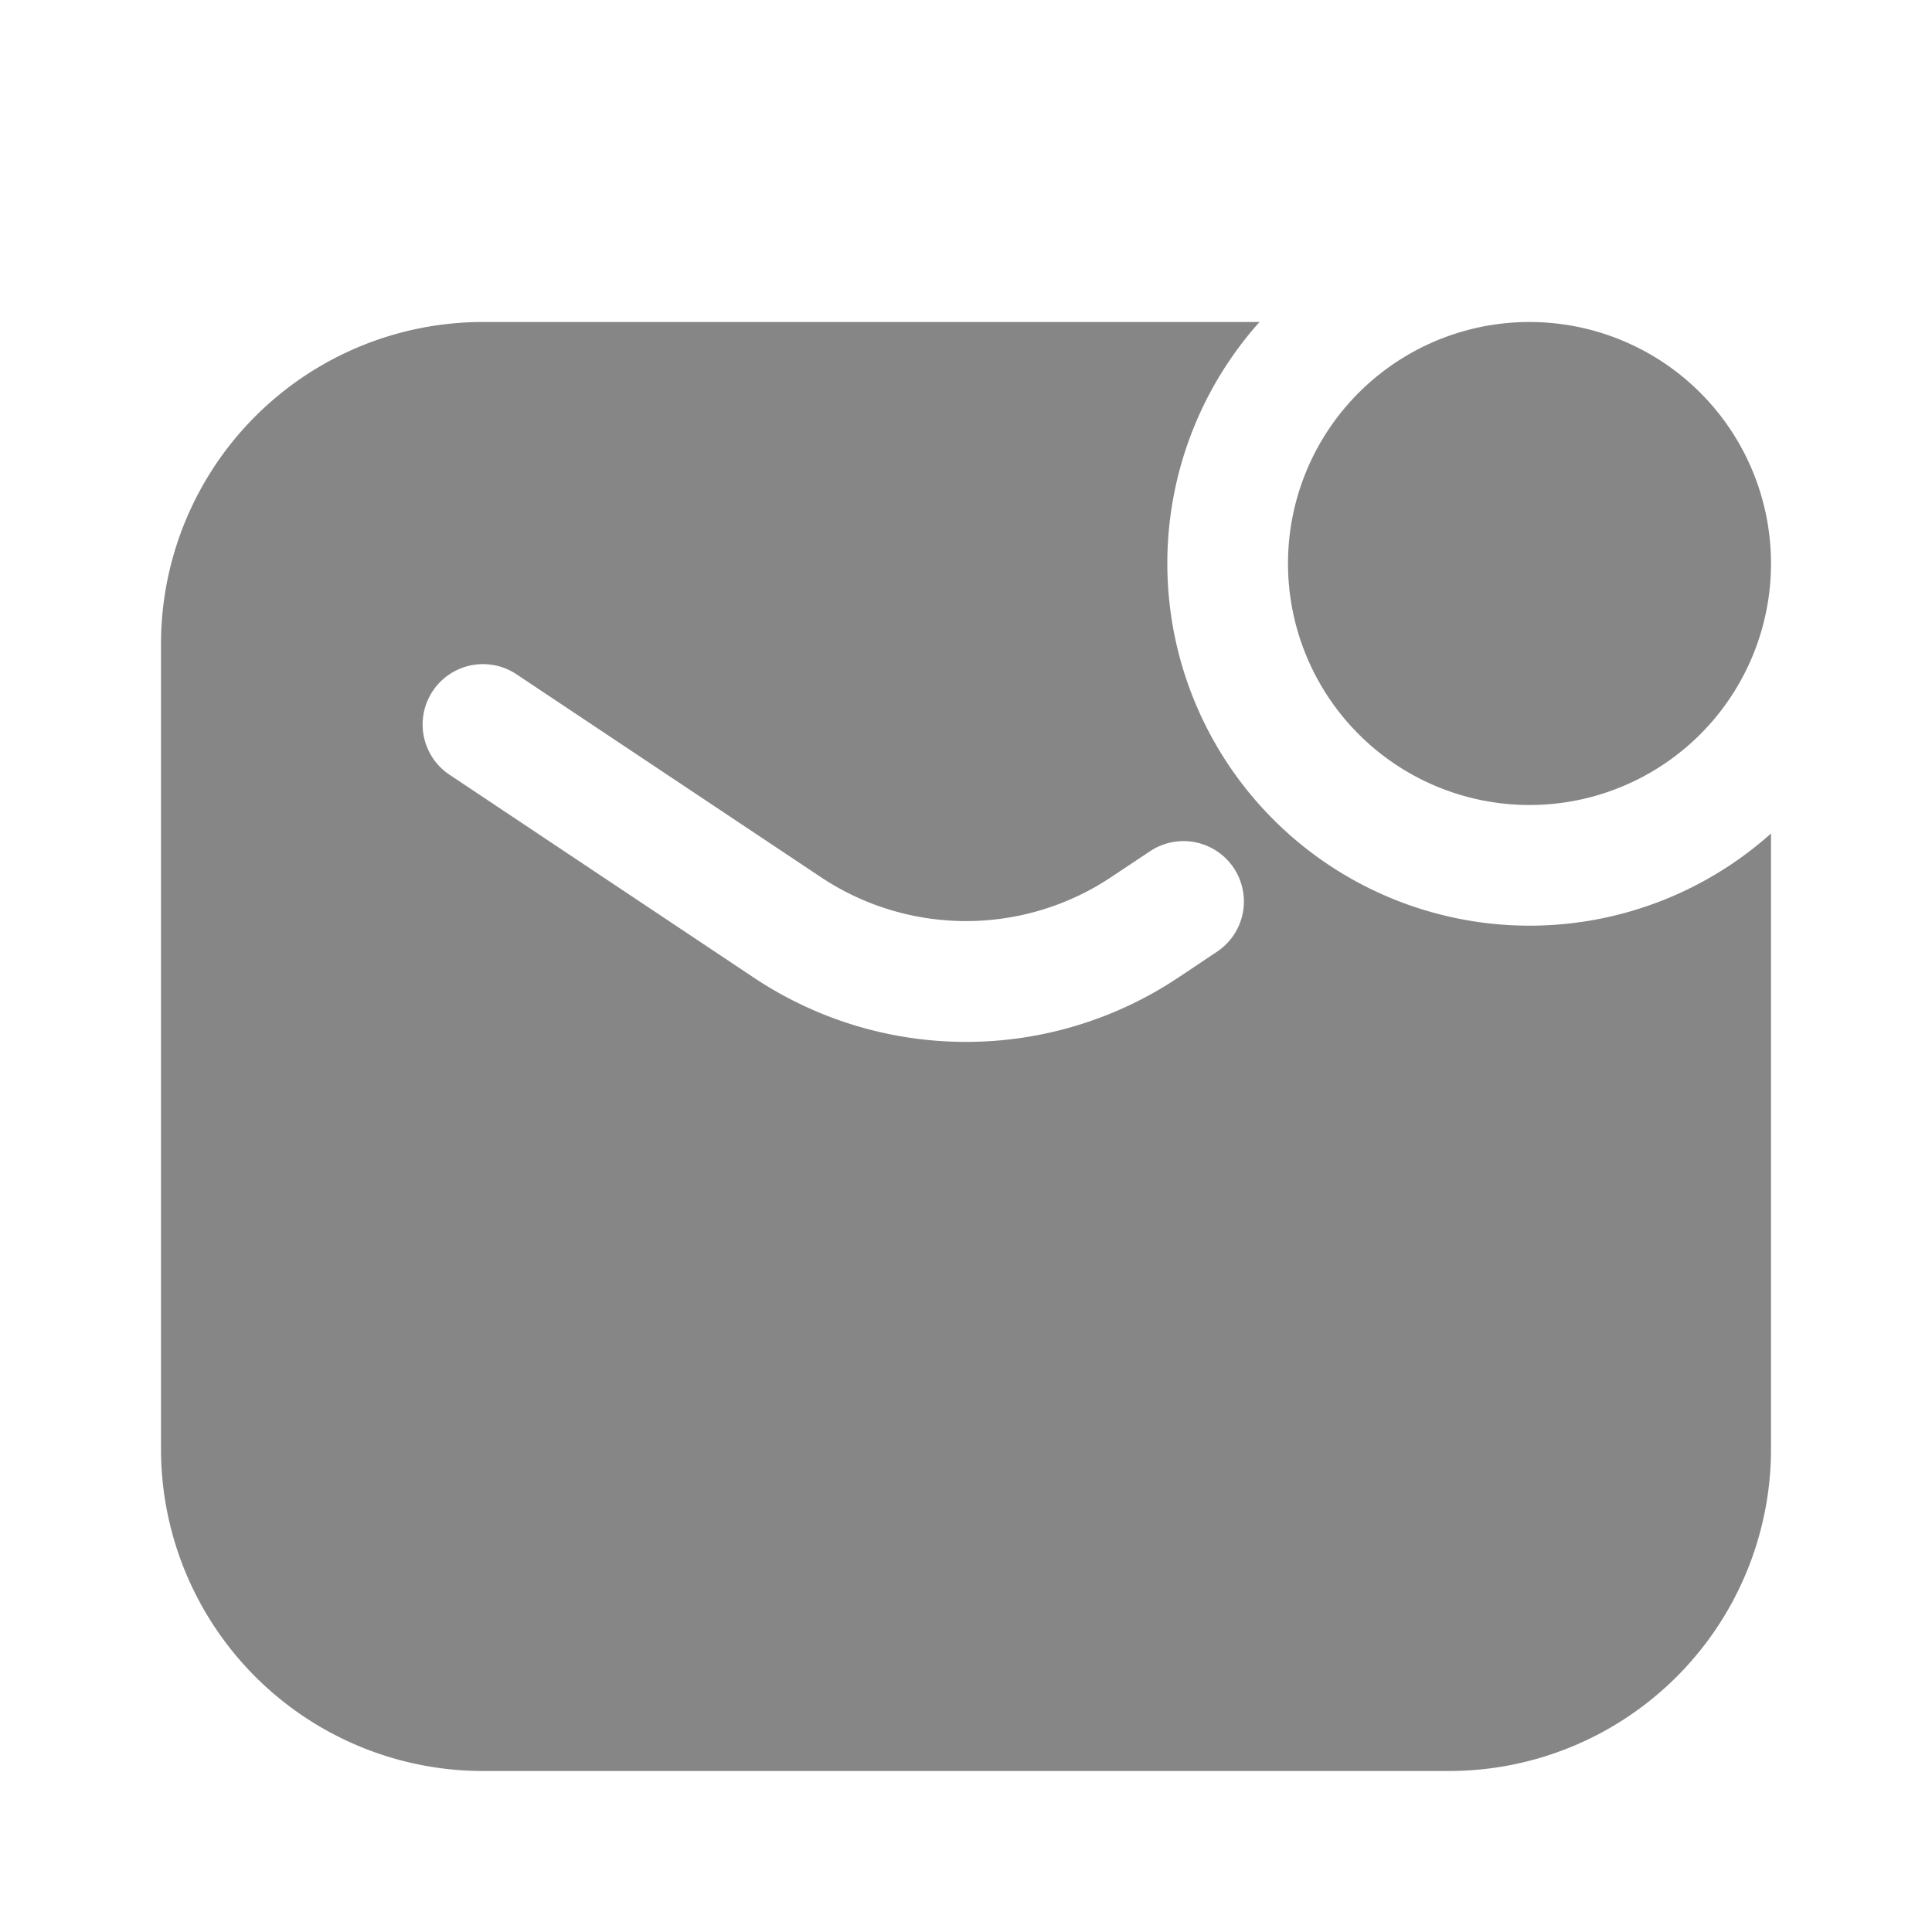 <svg width="24" height="24" fill="none" xmlns="http://www.w3.org/2000/svg">
    <path fill-rule="evenodd" clip-rule="evenodd" d="M15.646 4H6a4 4 0 0 0-4 4v10a4 4 0 0 0 4 4h12a4 4 0 0 0 4-4v-7.646A4.5 4.5 0 0 1 15.646 4ZM5.376 8.584a.75.75 0 0 1 1.04-.208l3.781 2.52a3.25 3.25 0 0 0 3.606 0l.49-.326a.75.75 0 0 1 .832 1.248l-.49.327a4.75 4.75 0 0 1-5.27 0L5.584 9.624a.75.75 0 0 1-.208-1.04Z" fill="#868686"/>
    <path d="M19 10a3 3 0 1 0 0-6 3 3 0 0 0 0 6Z" fill="#868686"/>
</svg>
